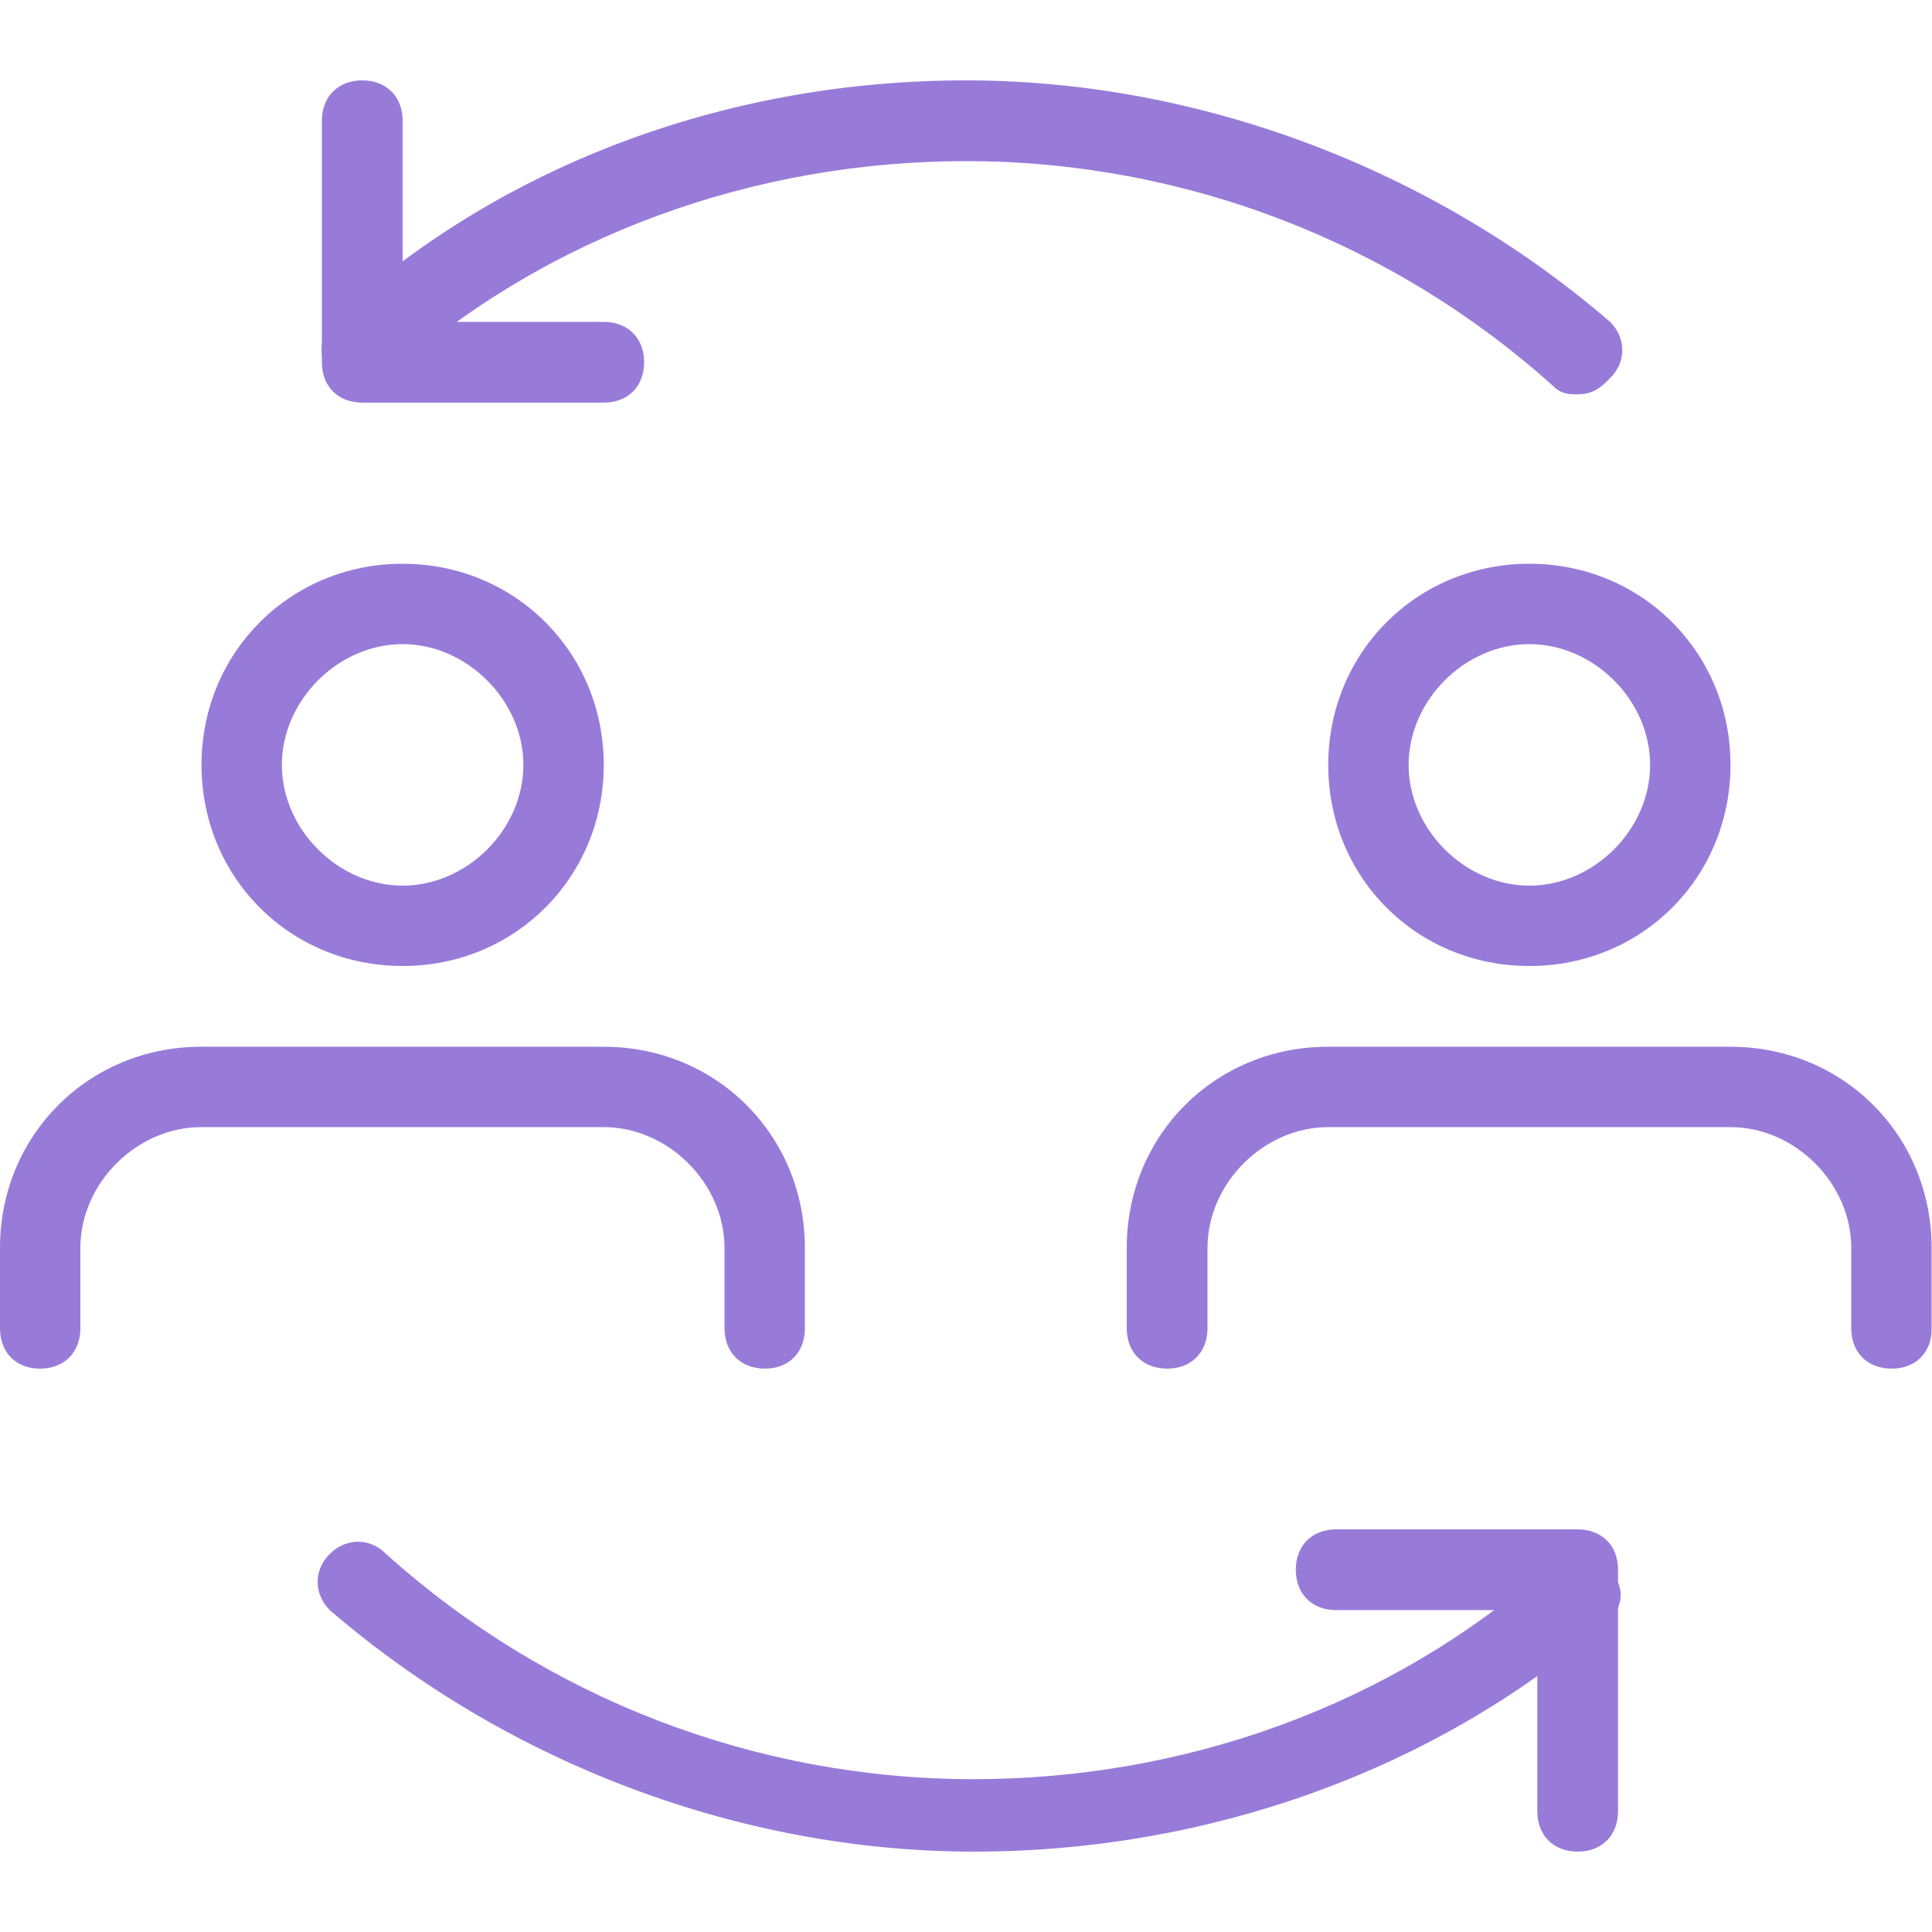 <?xml version="1.0" encoding="utf-8"?>
<!-- Generator: Adobe Illustrator 22.0.1, SVG Export Plug-In . SVG Version: 6.00 Build 0)  -->
<svg version="1.1" id="light" xmlns="http://www.w3.org/2000/svg" xmlns:xlink="http://www.w3.org/1999/xlink" x="0px" y="0px"
	 viewBox="0 0 512 512" style="enable-background:new 0 0 512 512;" xml:space="preserve">
<style type="text/css">
	.st0{fill:#987BD9;}
</style>
<g>
	<path class="st0" d="M418.1,104.5c-2.1,0-4.3,0-6.4-2.1C369.1,64,313.6,42.7,256,42.7c-55.5,0-110.9,19.2-153.6,57.6
		c-4.3,2.1-10.7,2.1-14.9-2.1s-2.1-10.7,2.1-14.9C134.4,42.7,194.1,21.3,256,21.3s123.7,23.5,170.7,64c4.3,4.3,4.3,10.7,0,14.9
		C424.5,102.4,422.4,104.5,418.1,104.5L418.1,104.5z"/>
</g>
<g>
	<path class="st0" d="M160,106.7H96c-6.4,0-10.7-4.3-10.7-10.7V32c0-6.4,4.3-10.7,10.7-10.7c6.4,0,10.7,4.3,10.7,10.7v53.3H160
		c6.4,0,10.7,4.3,10.7,10.7C170.7,102.4,166.4,106.7,160,106.7z"/>
</g>
<g>
	<path class="st0" d="M258.1,490.7c-61.9,0-123.7-23.5-170.7-64c-4.3-4.3-4.3-10.7,0-14.9c4.3-4.3,10.7-4.3,14.9,0
		c42.7,38.4,98.1,59.7,155.7,59.7c55.5,0,110.9-19.2,153.6-57.6c4.3-4.3,10.7-4.3,14.9,2.1c4.3,4.3,4.3,10.7-2.1,14.9
		C379.7,469.3,320,490.7,258.1,490.7L258.1,490.7z"/>
</g>
<g>
	<path class="st0" d="M418.1,490.7c-6.4,0-10.7-4.3-10.7-10.7v-53.3h-53.3c-6.4,0-10.7-4.3-10.7-10.7c0-6.4,4.3-10.7,10.7-10.7h64
		c6.4,0,10.7,4.3,10.7,10.7v64C428.8,486.4,424.5,490.7,418.1,490.7z"/>
</g>
<g>
	<path class="st0" d="M106.7,256c-29.9,0-53.3-23.5-53.3-53.3s23.5-53.3,53.3-53.3s53.3,23.5,53.3,53.3S136.5,256,106.7,256z
		 M106.7,170.7c-17.1,0-32,14.9-32,32s14.9,32,32,32s32-14.9,32-32S123.7,170.7,106.7,170.7z"/>
</g>
<g>
	<path class="st0" d="M202.7,362.7c-6.4,0-10.7-4.3-10.7-10.7v-21.3c0-17.1-14.9-32-32-32H53.3c-17.1,0-32,14.9-32,32V352
		c0,6.4-4.3,10.7-10.7,10.7S0,358.4,0,352v-21.3c0-29.9,23.5-53.3,53.3-53.3H160c29.9,0,53.3,23.5,53.3,53.3V352
		C213.3,358.4,209.1,362.7,202.7,362.7z"/>
</g>
<g>
	<path class="st0" d="M405.3,256c-29.9,0-53.3-23.5-53.3-53.3s23.5-53.3,53.3-53.3s53.3,23.5,53.3,53.3S435.2,256,405.3,256z
		 M405.3,170.7c-17.1,0-32,14.9-32,32s14.9,32,32,32s32-14.9,32-32S422.4,170.7,405.3,170.7z"/>
</g>
<g>
	<path class="st0" d="M501.3,362.7c-6.4,0-10.7-4.3-10.7-10.7v-21.3c0-17.1-14.9-32-32-32H352c-17.1,0-32,14.9-32,32V352
		c0,6.4-4.3,10.7-10.7,10.7s-10.7-4.3-10.7-10.7v-21.3c0-29.9,23.5-53.3,53.3-53.3h106.7c29.9,0,53.3,23.5,53.3,53.3V352
		C512,358.4,507.7,362.7,501.3,362.7z"/>
</g>
</svg>
